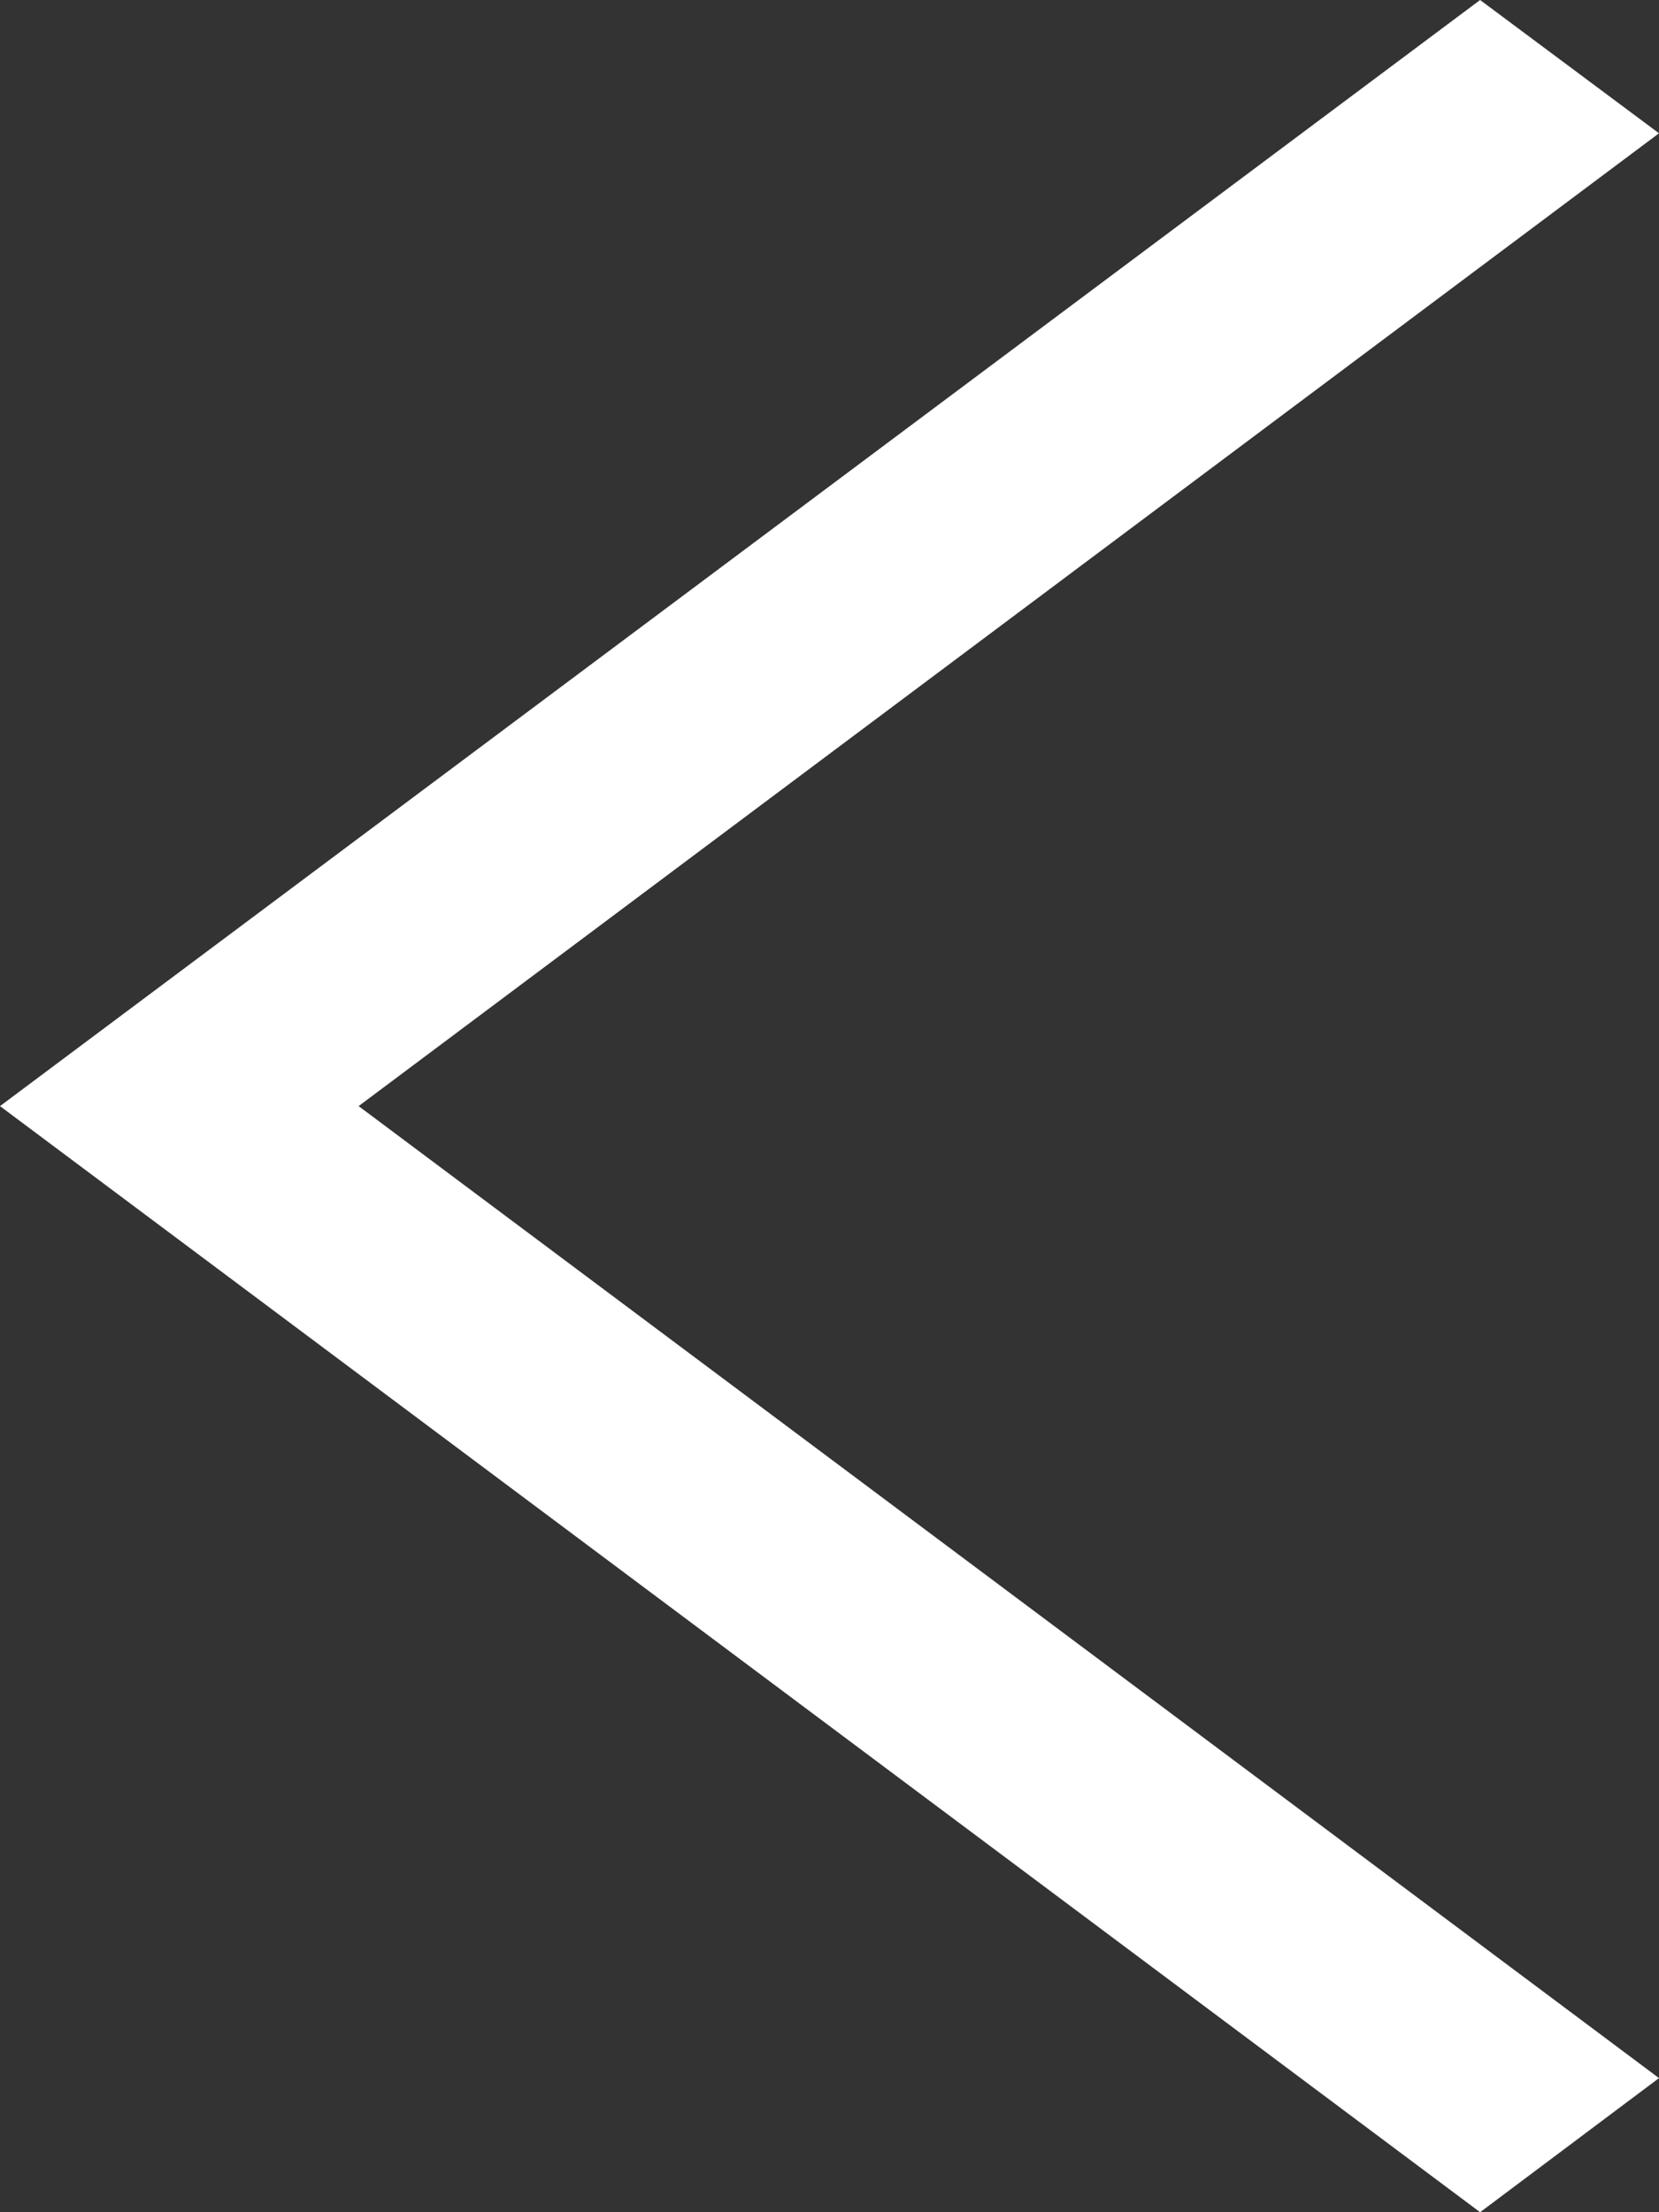 <svg width="6" height="8" viewBox="0 0 6 8" fill="none" xmlns="http://www.w3.org/2000/svg">
<rect x="0" y="0" width="6" height="8" fill="#333333" stroke="none"/>
<path d="M6 7.515L5.353 8L0 4L5.353 0L6 0.482L1.297 4L6 7.515Z" fill="white"/>
</svg>
